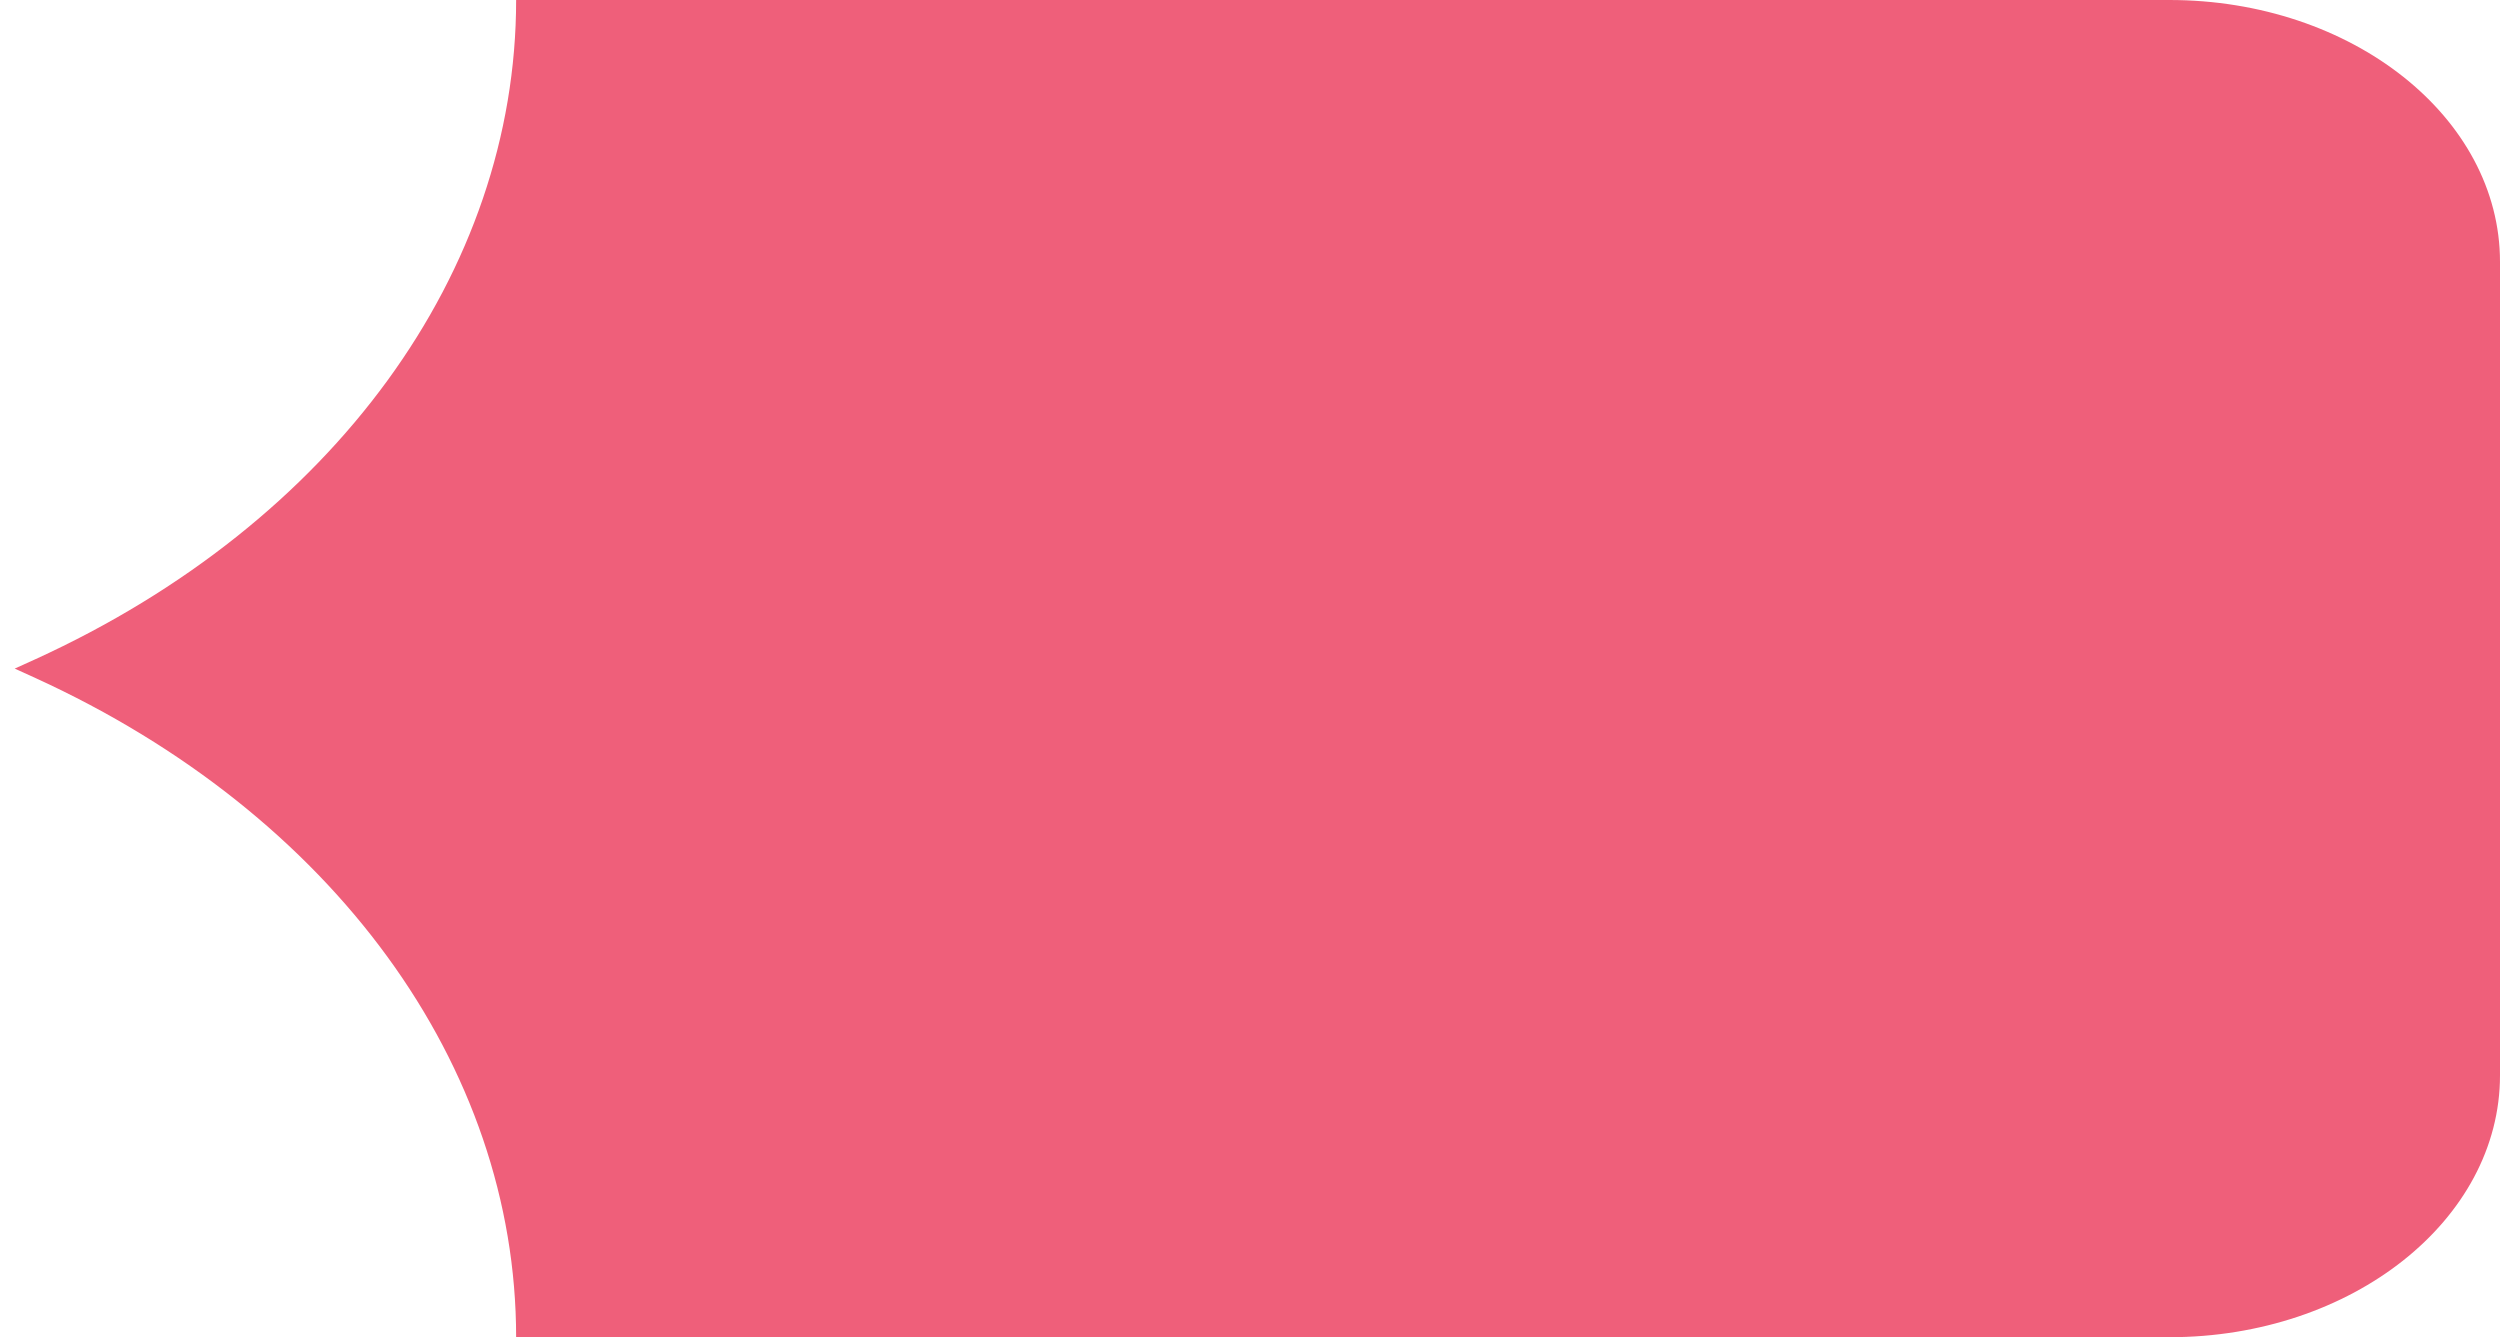<svg width="86" height="46" viewBox="0 0 86 46" fill="none" xmlns="http://www.w3.org/2000/svg">
<path d="M17.755 0C17.755 9.354 11.46 17.997 1.224 22.674L0.506 23L1.224 23.326C11.449 28.003 17.755 36.646 17.755 46H74.624C80.909 46 86 41.967 86 36.989V9.011C86 4.033 80.909 0 74.624 0H17.755Z" fill="#EF5F7A"/>
</svg>
